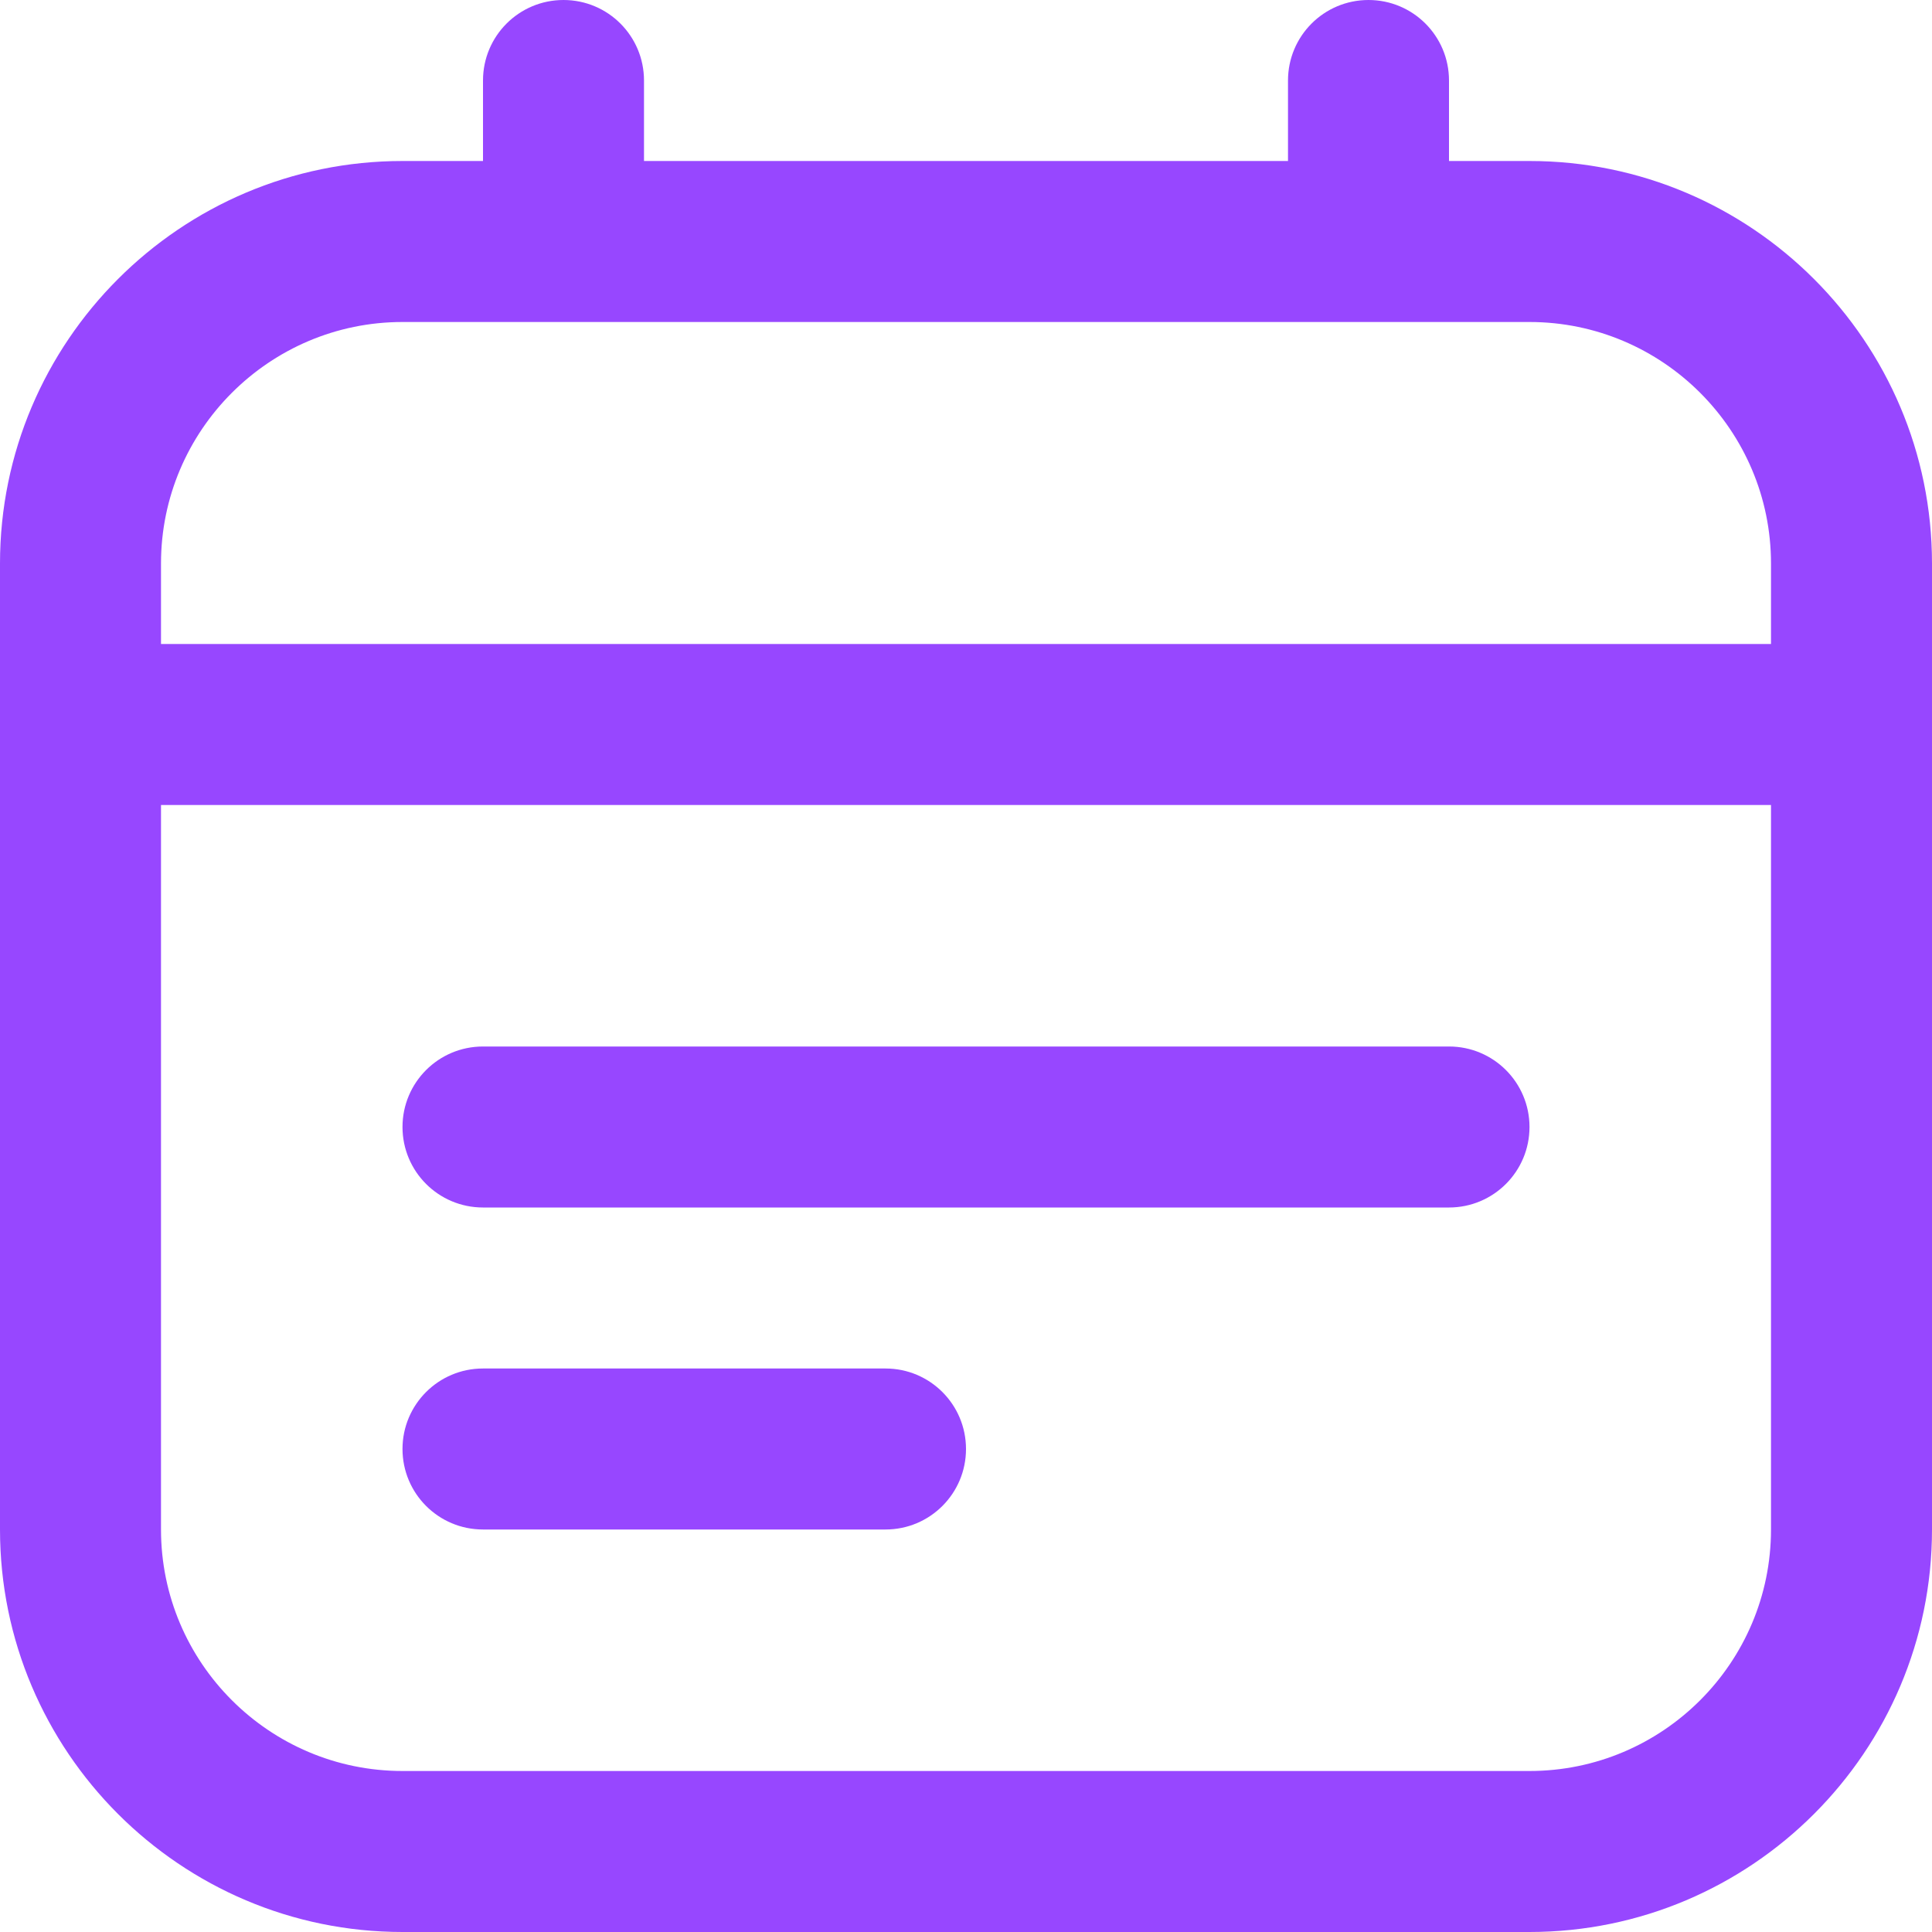 <svg width="18" height="18" viewBox="0 0 18 18" fill="none" xmlns="http://www.w3.org/2000/svg">
<path d="M14.25 1.5H13.5V0.75C13.5 0.336 13.165 0 12.75 0C12.335 0 12 0.336 12 0.75V1.5H6V0.75C6 0.336 5.665 0 5.25 0C4.835 0 4.5 0.336 4.5 0.75V1.5H3.75C1.682 1.5 0 3.182 0 5.25V14.25C0 16.318 1.682 18 3.75 18H14.25C16.318 18 18 16.318 18 14.25V5.25C18 3.182 16.318 1.5 14.25 1.5ZM3.75 3H14.25C15.491 3 16.5 4.01 16.5 5.25V6H1.5V5.25C1.5 4.01 2.51 3 3.75 3ZM14.25 16.5H3.75C2.51 16.5 1.5 15.491 1.5 14.25V7.5H16.5V14.25C16.5 15.491 15.491 16.5 14.25 16.5ZM14.25 10.5C14.25 10.914 13.915 11.25 13.5 11.25H4.5C4.085 11.25 3.75 10.914 3.75 10.5C3.75 10.086 4.085 9.75 4.5 9.75H13.5C13.915 9.75 14.25 10.086 14.25 10.5ZM9 13.5C9 13.914 8.665 14.25 8.25 14.25H4.5C4.085 14.25 3.75 13.914 3.75 13.5C3.75 13.086 4.085 12.75 4.5 12.75H8.25C8.665 12.75 9 13.086 9 13.5Z" fill="#9747FF"/>
</svg>
